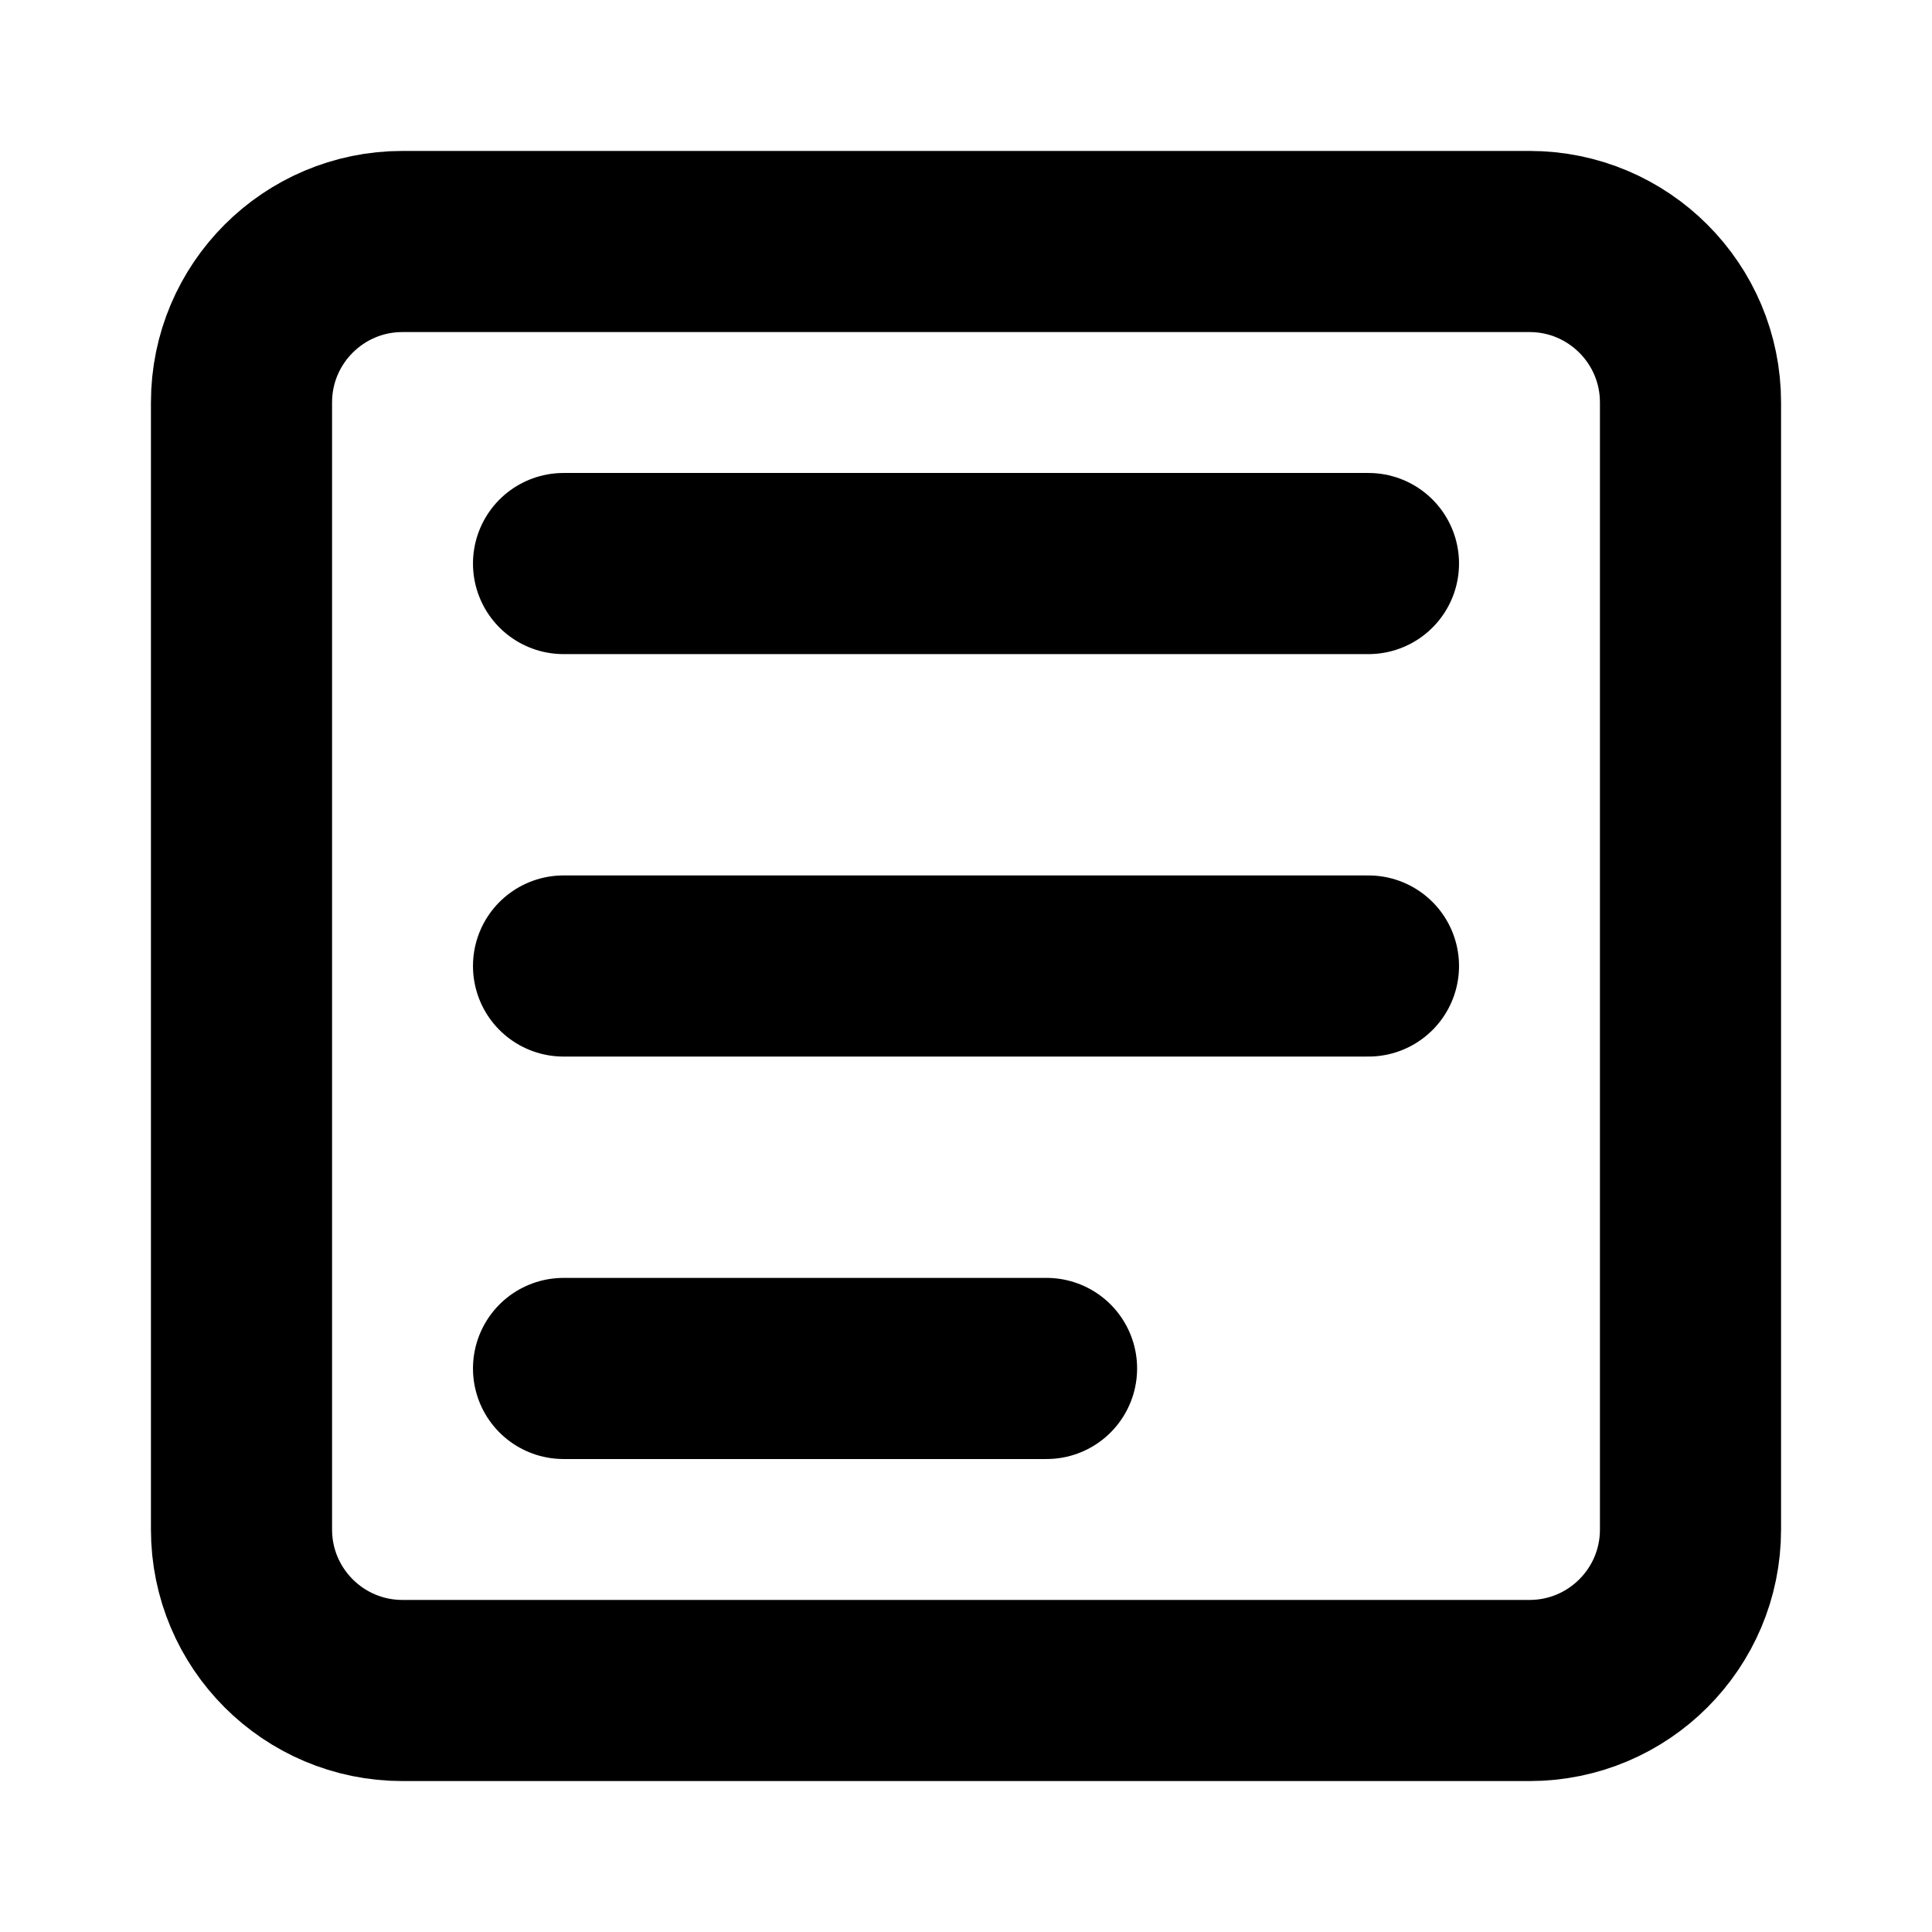 <svg width="16" height="16" viewBox="0 0 16 16" fill="none" xmlns="http://www.w3.org/2000/svg">
<path d="M12.667 2H3.333C2.597 2 2 2.597 2 3.333V12.667C2 13.403 2.597 14 3.333 14H12.667C13.403 14 14 13.403 14 12.667V3.333C14 2.597 13.403 2 12.667 2Z" stroke="black" stroke-width="1.5" stroke-linecap="round" stroke-linejoin="round"/>
<path d="M4.667 4.667H11.333" stroke="black" stroke-width="1.5" stroke-linecap="round" stroke-linejoin="round"/>
<path d="M4.667 8H11.333" stroke="black" stroke-width="1.5" stroke-linecap="round" stroke-linejoin="round"/>
<path d="M4.667 11.333H8.667" stroke="black" stroke-width="1.5" stroke-linecap="round" stroke-linejoin="round"/>
</svg>
